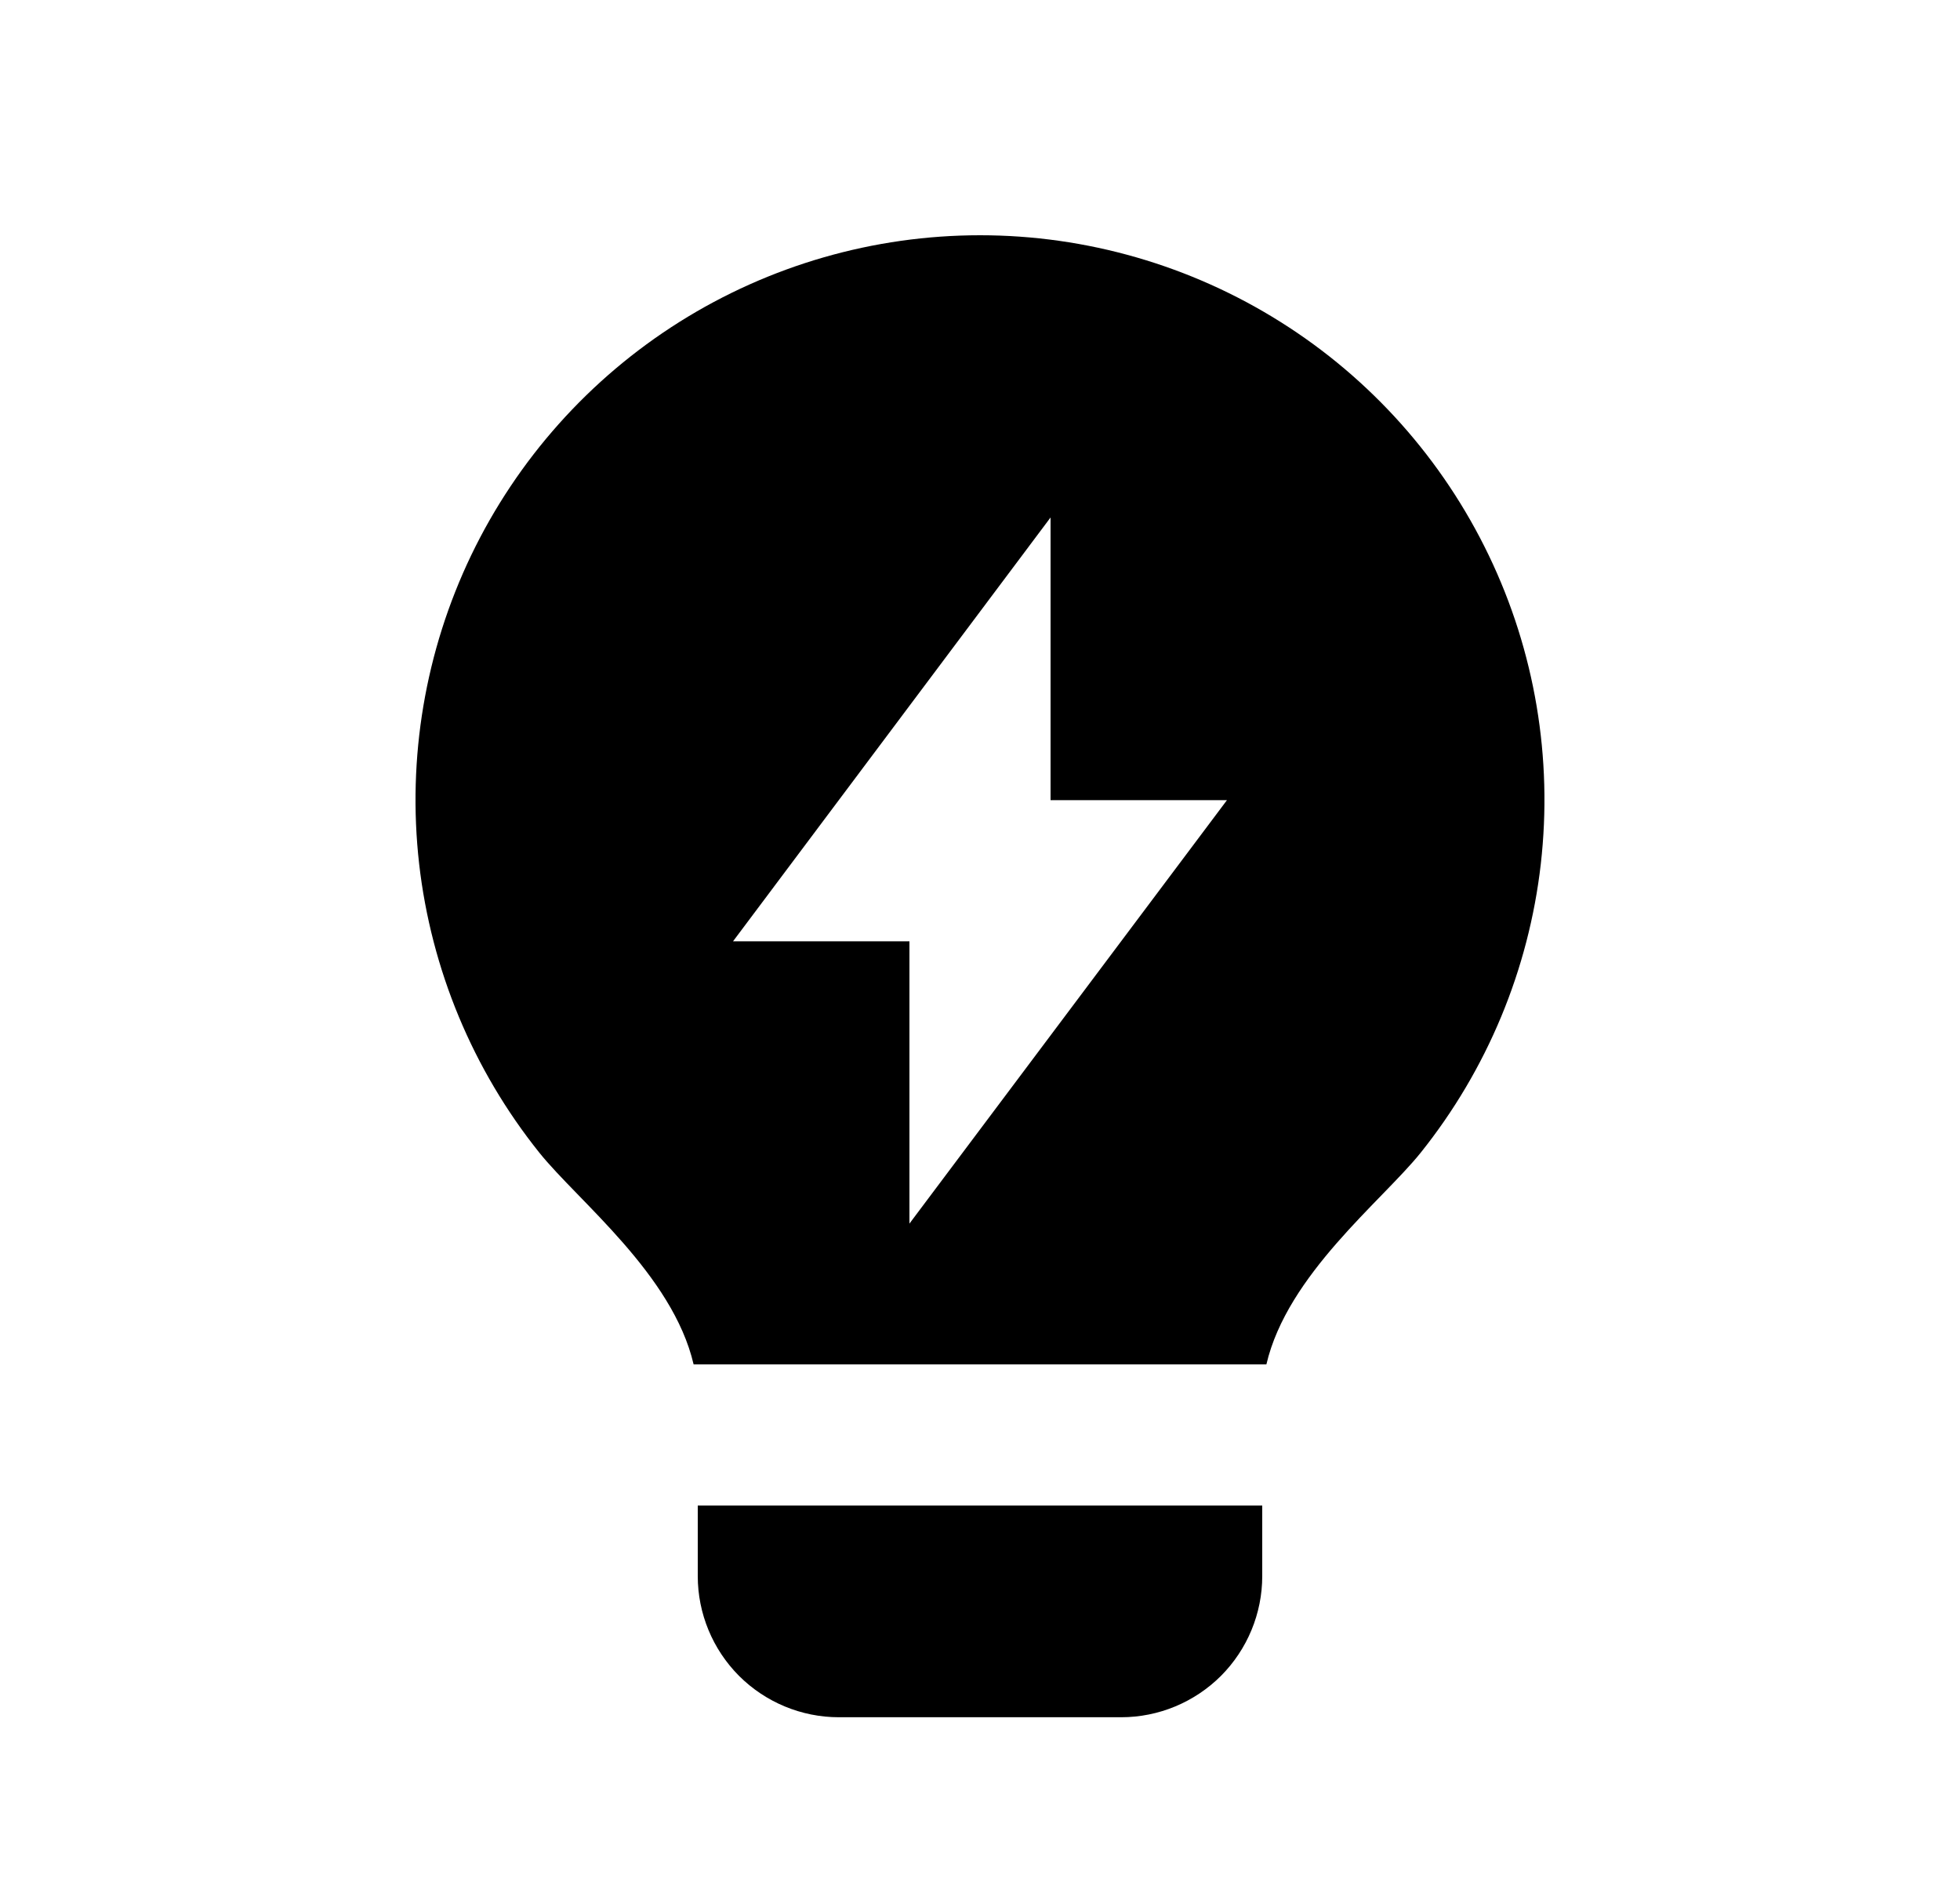 <svg width="25" height="24" viewBox="0 0 25 24" fill="none" xmlns="http://www.w3.org/2000/svg">
<path d="M8.847 17.399C8.58 16.253 7.374 15.316 6.879 14.699C6.031 13.64 5.5 12.363 5.346 11.015C5.193 9.668 5.423 8.304 6.01 7.081C6.598 5.859 7.519 4.827 8.667 4.105C9.816 3.383 11.145 3 12.501 3C13.857 3 15.186 3.384 16.334 4.106C17.483 4.828 18.403 5.861 18.99 7.083C19.578 8.306 19.807 9.67 19.653 11.018C19.499 12.365 18.968 13.642 18.12 14.701C17.625 15.317 16.42 16.254 16.153 17.399H8.846H8.847ZM16.1 19.199V20.099C16.1 20.576 15.91 21.034 15.573 21.372C15.235 21.709 14.777 21.899 14.3 21.899H10.7C10.223 21.899 9.765 21.709 9.427 21.372C9.09 21.034 8.9 20.576 8.9 20.099V19.199H16.1ZM13.4 10.204V6.599L9.35 12.004H11.6V15.604L15.65 10.204H13.4Z" fill="#0A0D14" style="fill:#0A0D14;fill:color(display-p3 0.039 0.051 0.078);fill-opacity:1;"/>
</svg>
